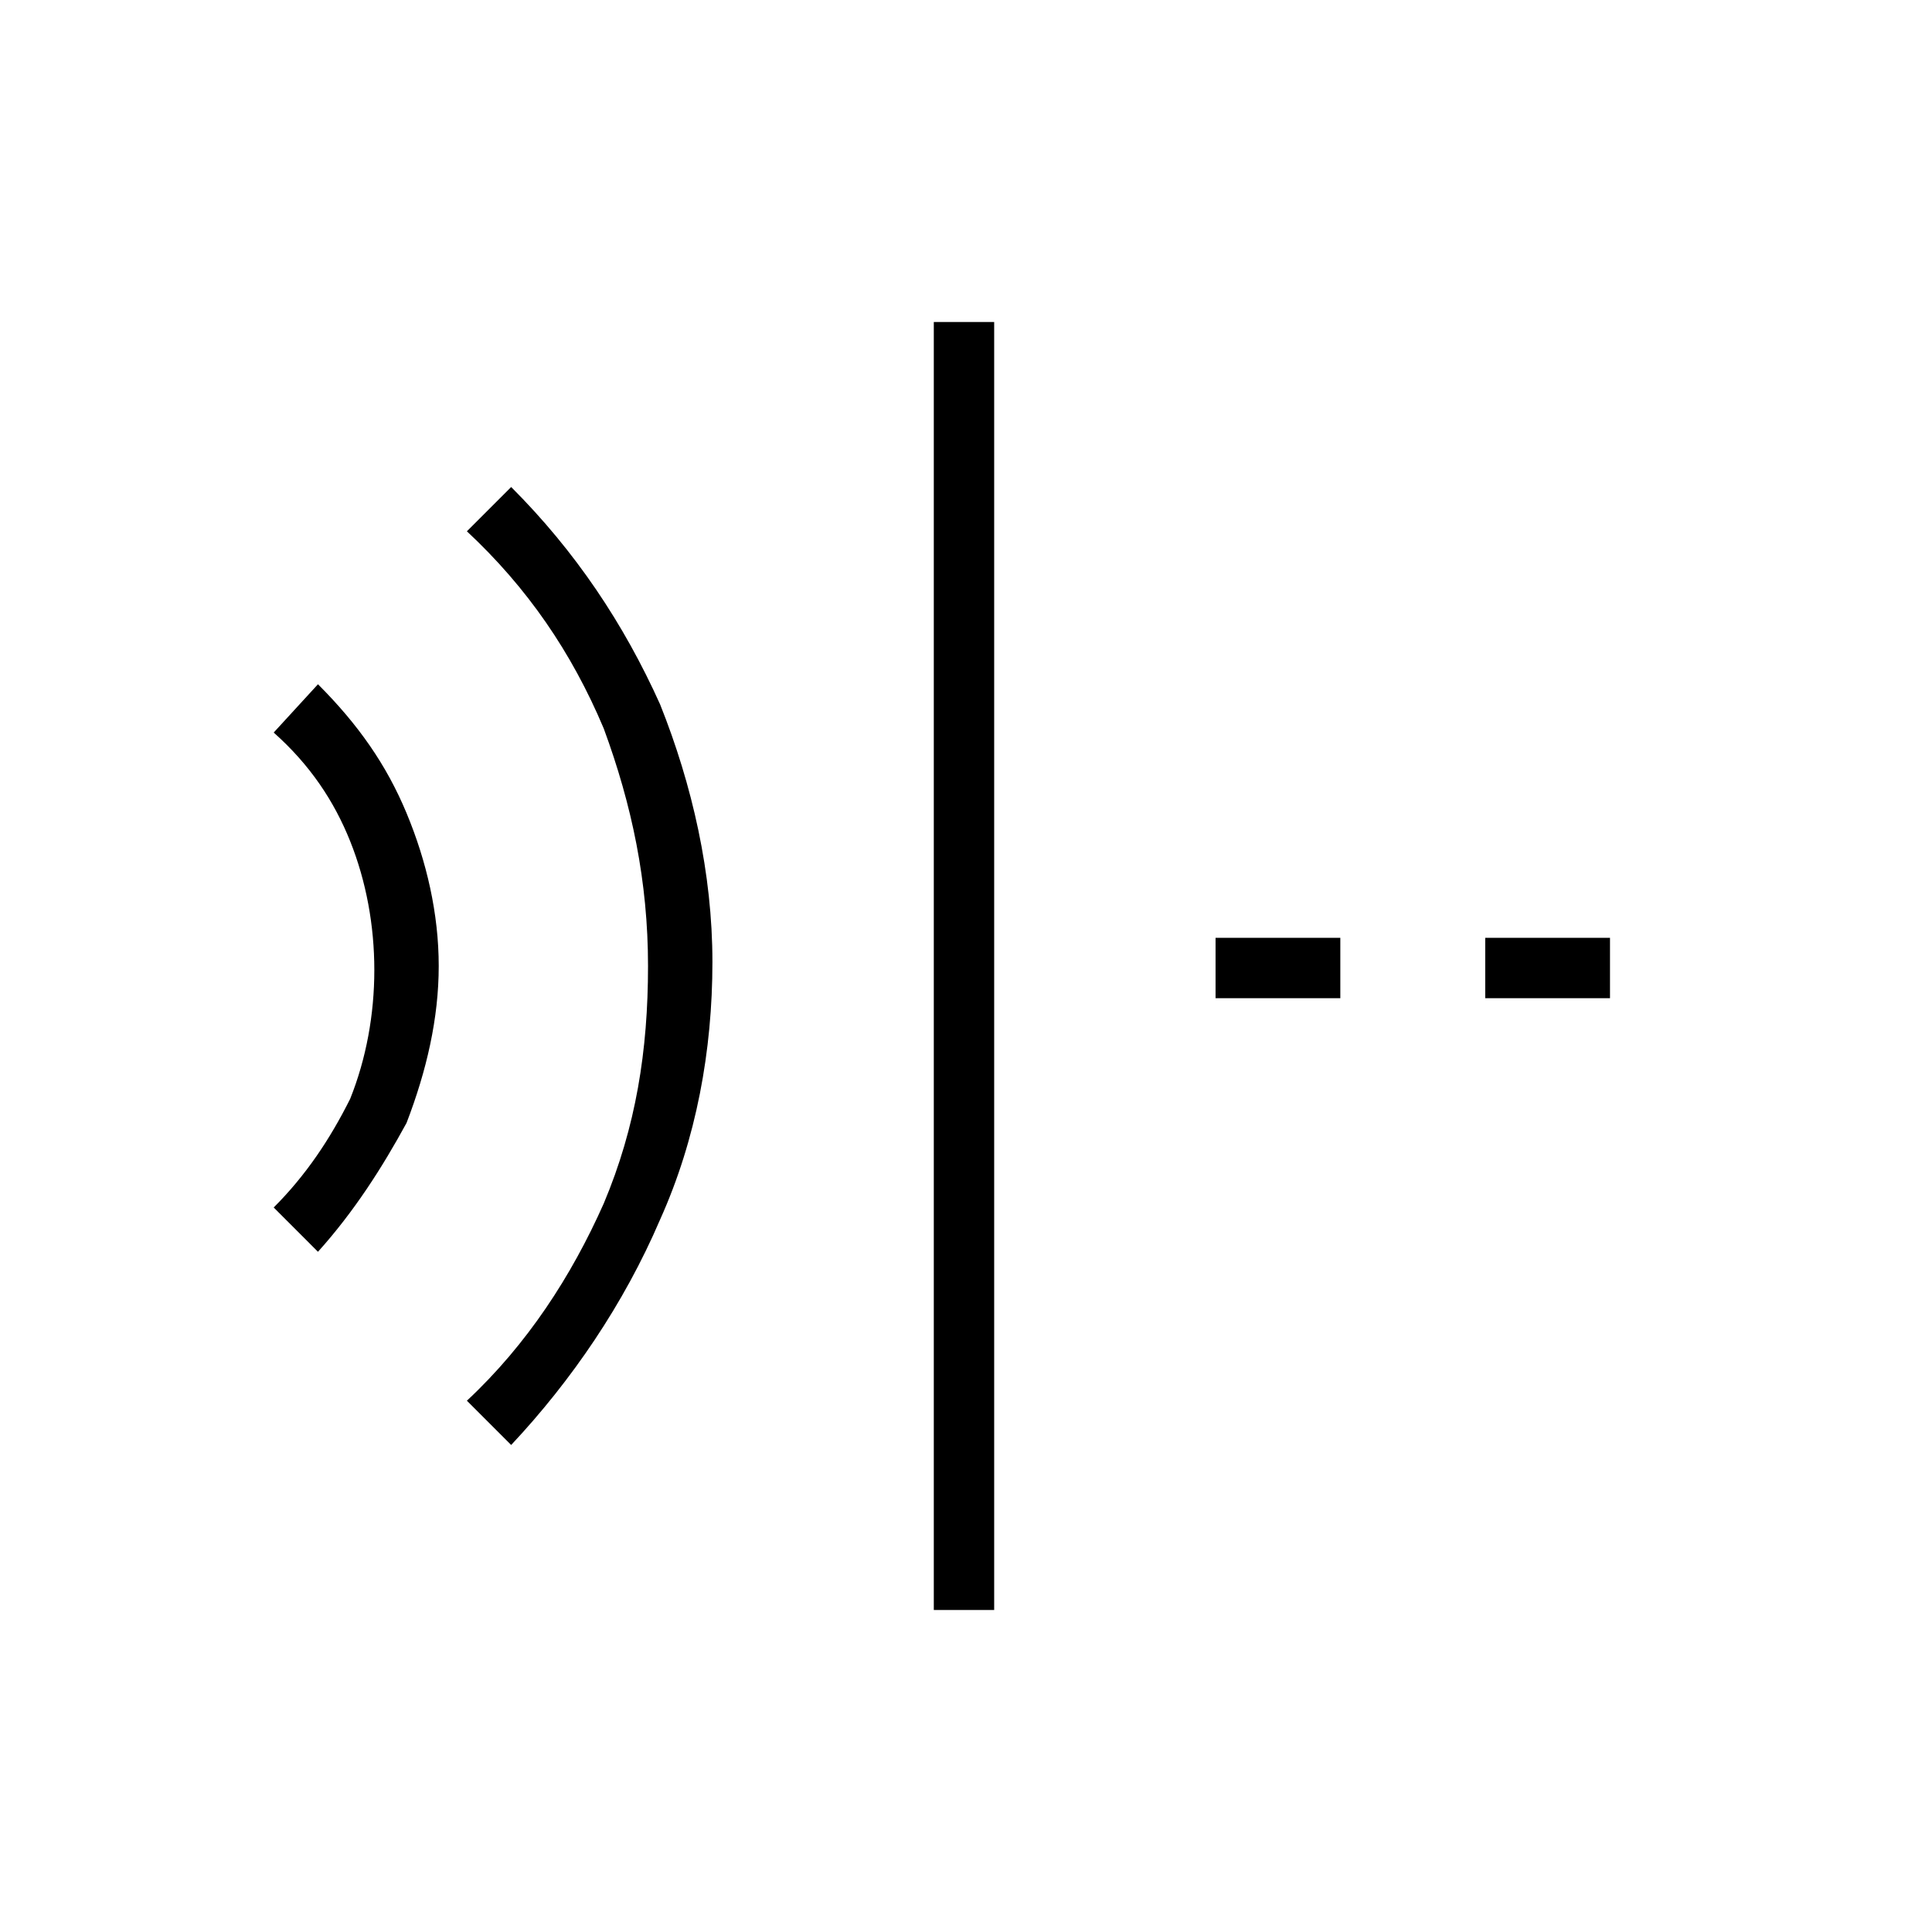 <?xml version="1.0" encoding="utf-8"?>
<!-- Generator: Adobe Illustrator 26.3.1, SVG Export Plug-In . SVG Version: 6.00 Build 0)  -->
<svg version="1.1" id="Слой_1" xmlns="http://www.w3.org/2000/svg" xmlns:xlink="http://www.w3.org/1999/xlink" x="0px" y="0px"
	 viewBox="0 0 48 48" style="enable-background:new 0 0 48 48;" xml:space="preserve">
<path d="M12.7,35.9l-1.1-1.1c1.5-1.4,2.6-3.1,3.4-4.9c0.8-1.9,1.1-3.8,1.1-5.9s-0.4-4-1.1-5.9c-0.8-1.9-1.9-3.5-3.4-4.9l1.1-1.1
	c1.6,1.6,2.8,3.4,3.7,5.4c0.8,2,1.3,4.2,1.3,6.4s-0.4,4.4-1.3,6.4C15.5,32.4,14.2,34.3,12.7,35.9z M7.9,31.1L6.8,30
	c0.8-0.8,1.4-1.7,1.9-2.7c0.4-1,0.6-2.1,0.6-3.2s-0.2-2.2-0.6-3.2c-0.4-1-1-1.9-1.9-2.7L7.9,17c1,1,1.7,2,2.2,3.2s0.8,2.5,0.8,3.8
	s-0.3,2.6-0.8,3.9C9.5,29,8.8,30.1,7.9,31.1z M23.2,40V8h1.5v32H23.2z M36.9,24.8v-1.5H40v1.5H36.9z M30.2,24.8v-1.5h3.1v1.5H30.2z"
	/>
</svg>

